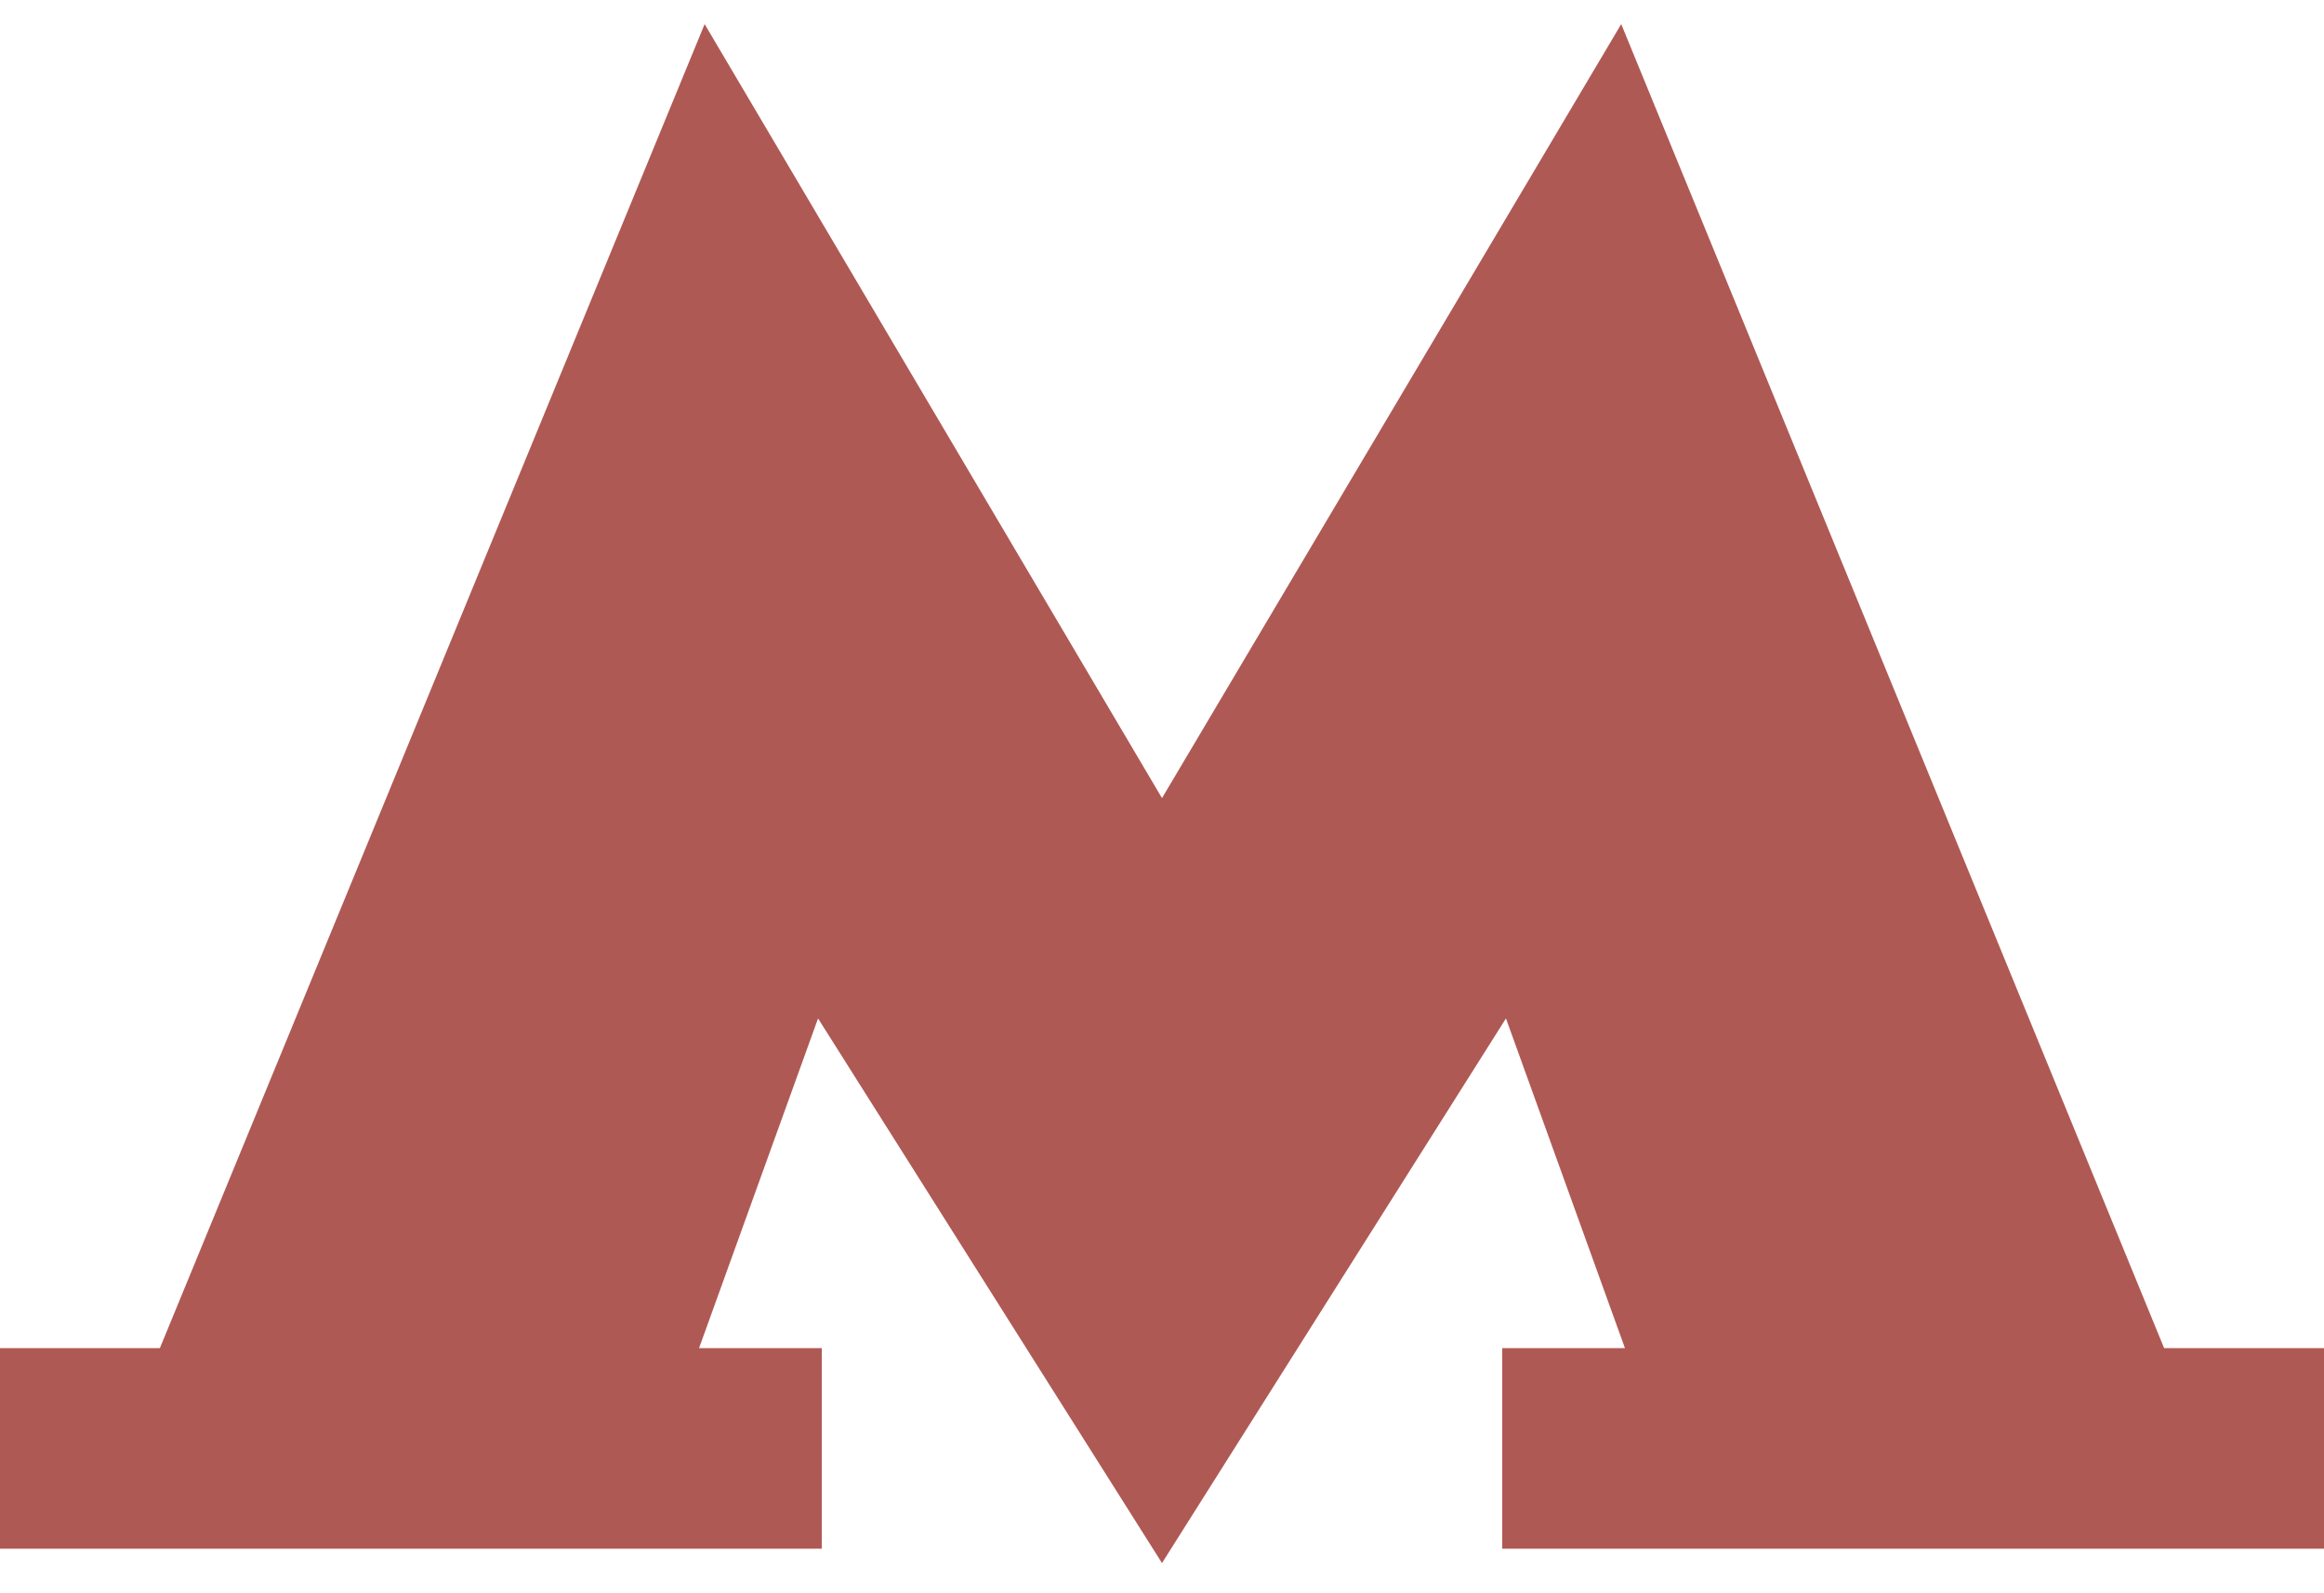 <svg width="35" height="24" viewBox="0 0 35 24" fill="none" xmlns="http://www.w3.org/2000/svg">
<path d="M32.592 20.307L24.416 0.363L17.5 12.022L10.612 0.363L2.408 20.307H0V23.329H12.376V20.307H10.528L12.32 15.341L17.5 23.545L22.68 15.341L24.472 20.307H22.624V23.329H35V20.307H32.592Z" fill="#AF5954"/>
</svg>

